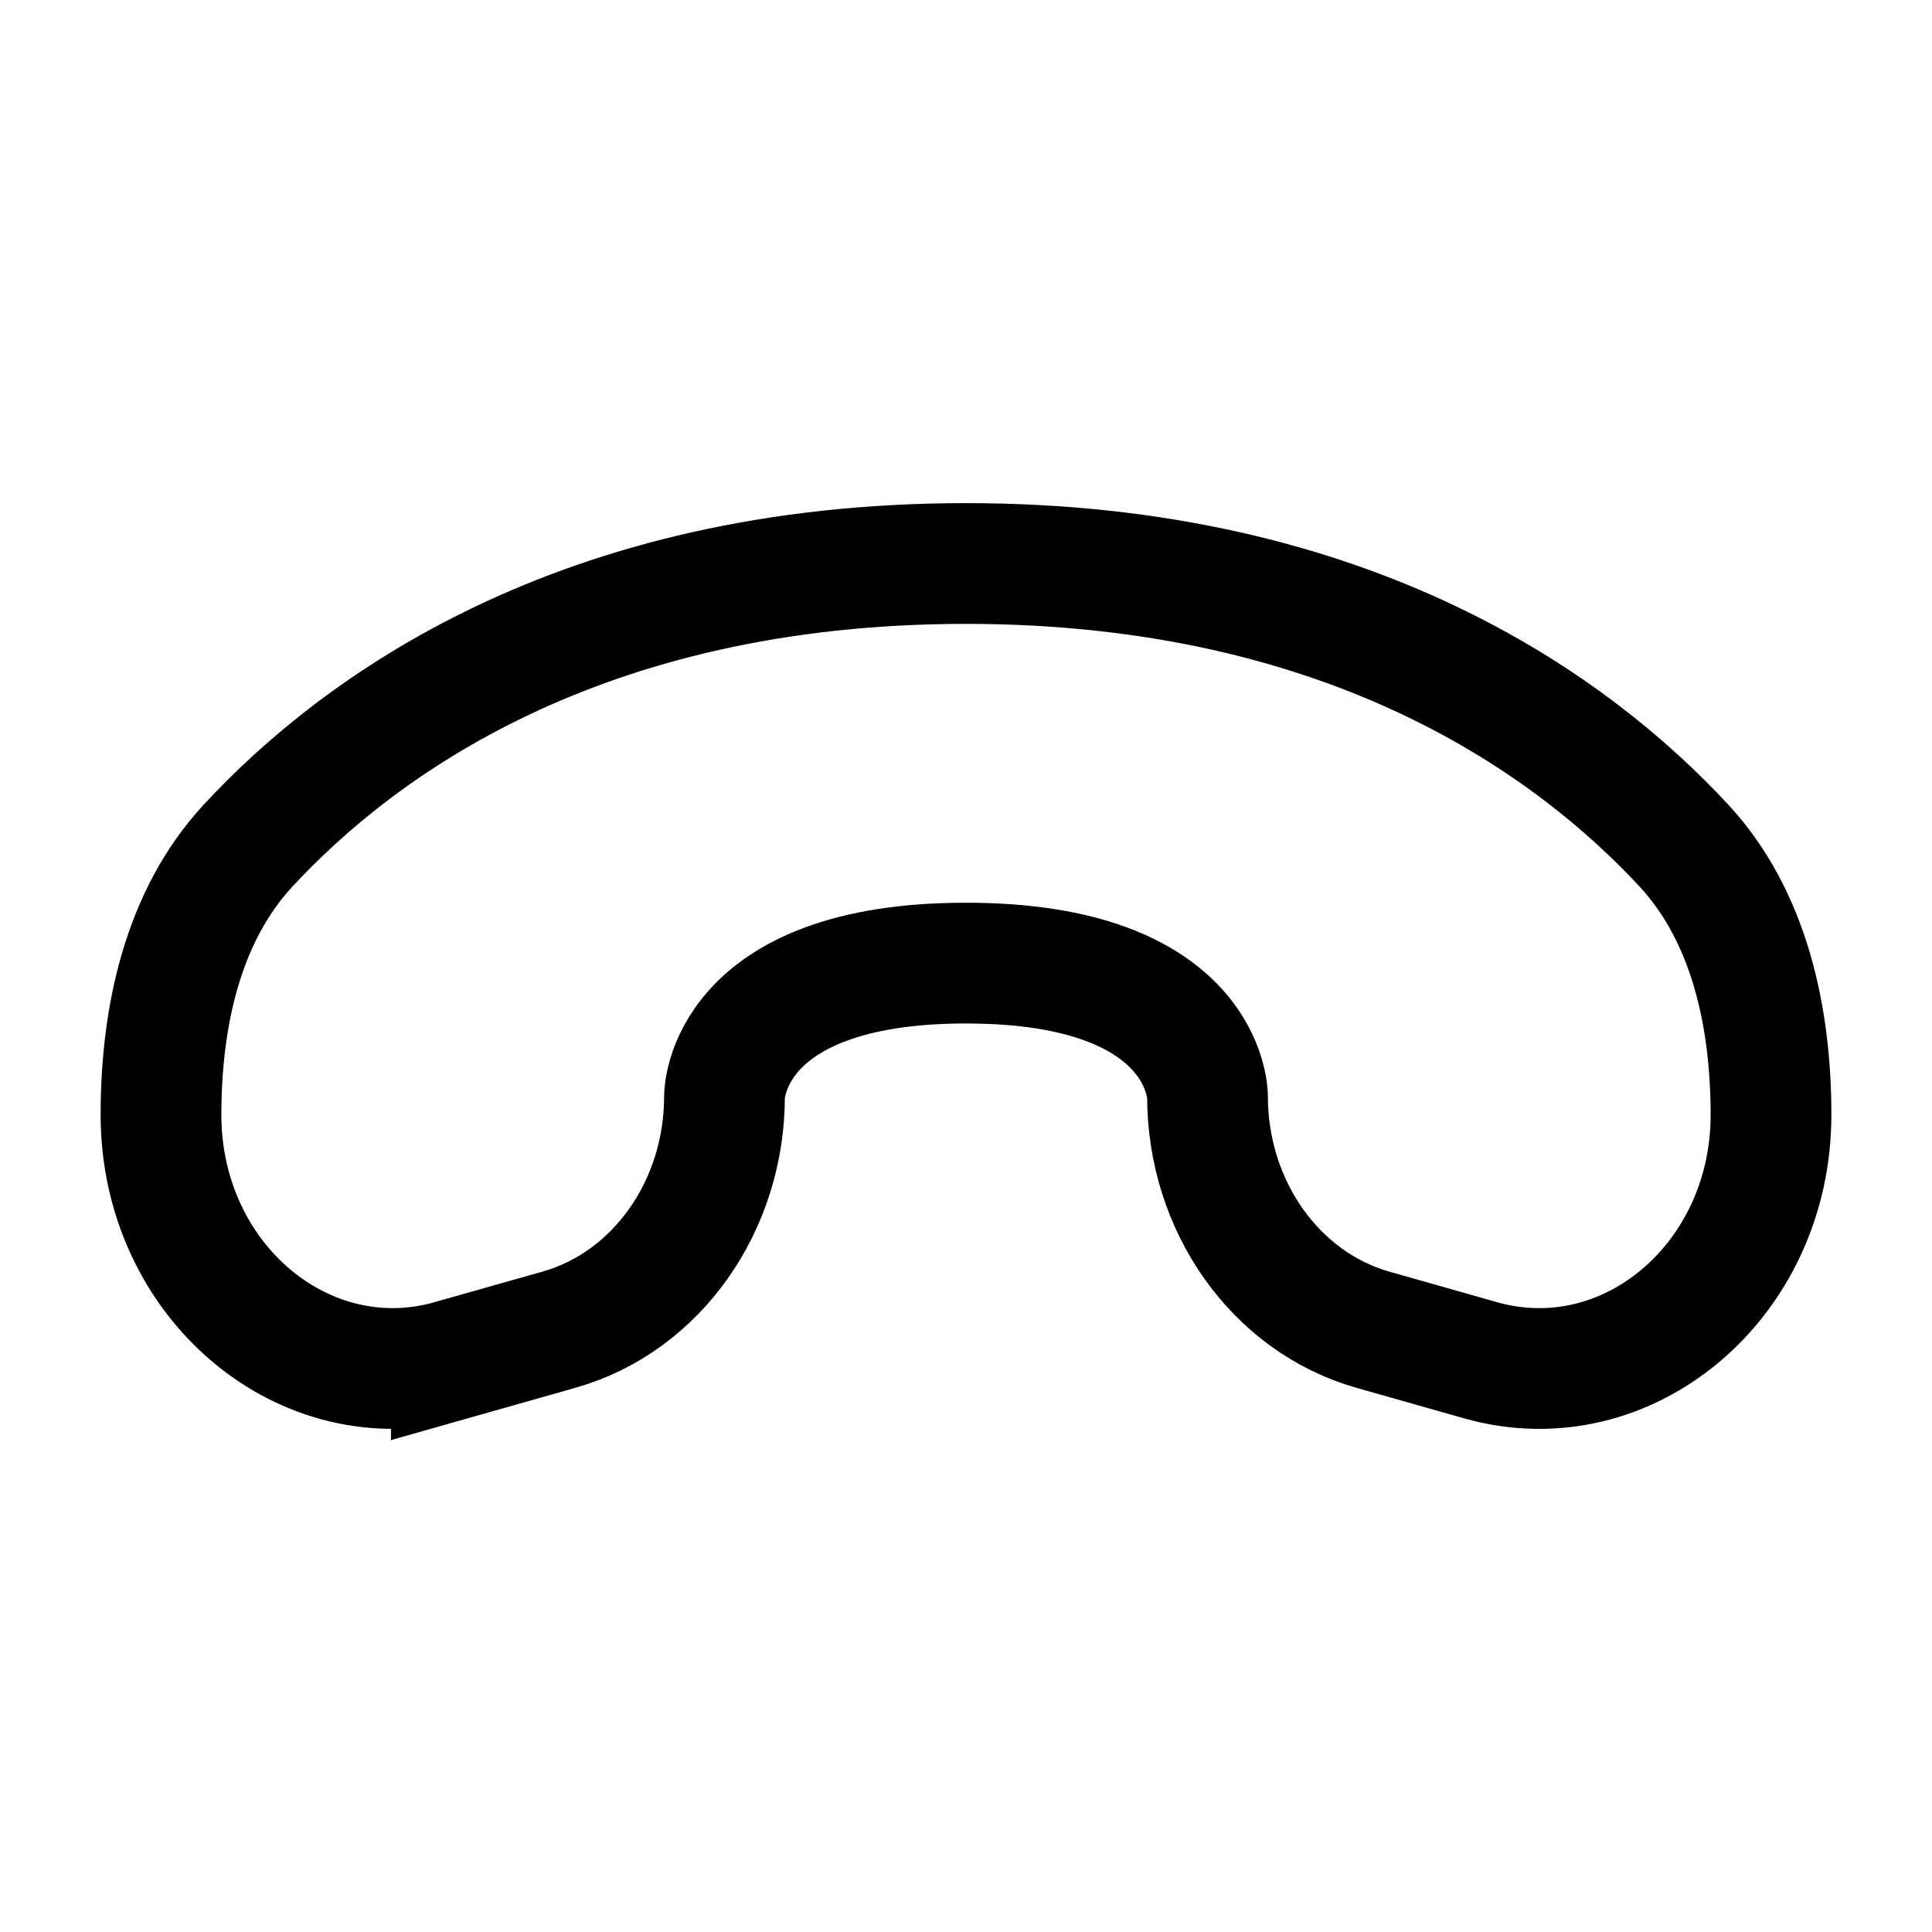 <svg xmlns="http://www.w3.org/2000/svg" width="1em" height="1em" viewBox="0 0 24 24"><path fill="none" stroke="currentColor" stroke-linecap="round" stroke-width="1.5" d="m5.607 16.897l1.34-.38C8.156 16.174 9 14.983 9 13.618c0 0 0 0 0 0s0-1.654 3-1.654s3 1.654 3 1.654s0 0 0 0c0 1.365.844 2.556 2.053 2.9l1.34.38C20.218 17.414 22 15.91 22 13.85c0-1.237-.277-2.477-1.083-3.347C19.56 9.04 16.807 7 12 7c-4.807 0-7.56 2.039-8.917 3.503C2.277 11.373 2 12.613 2 13.85c0 2.06 1.782 3.565 3.607 3.047Z"/></svg>